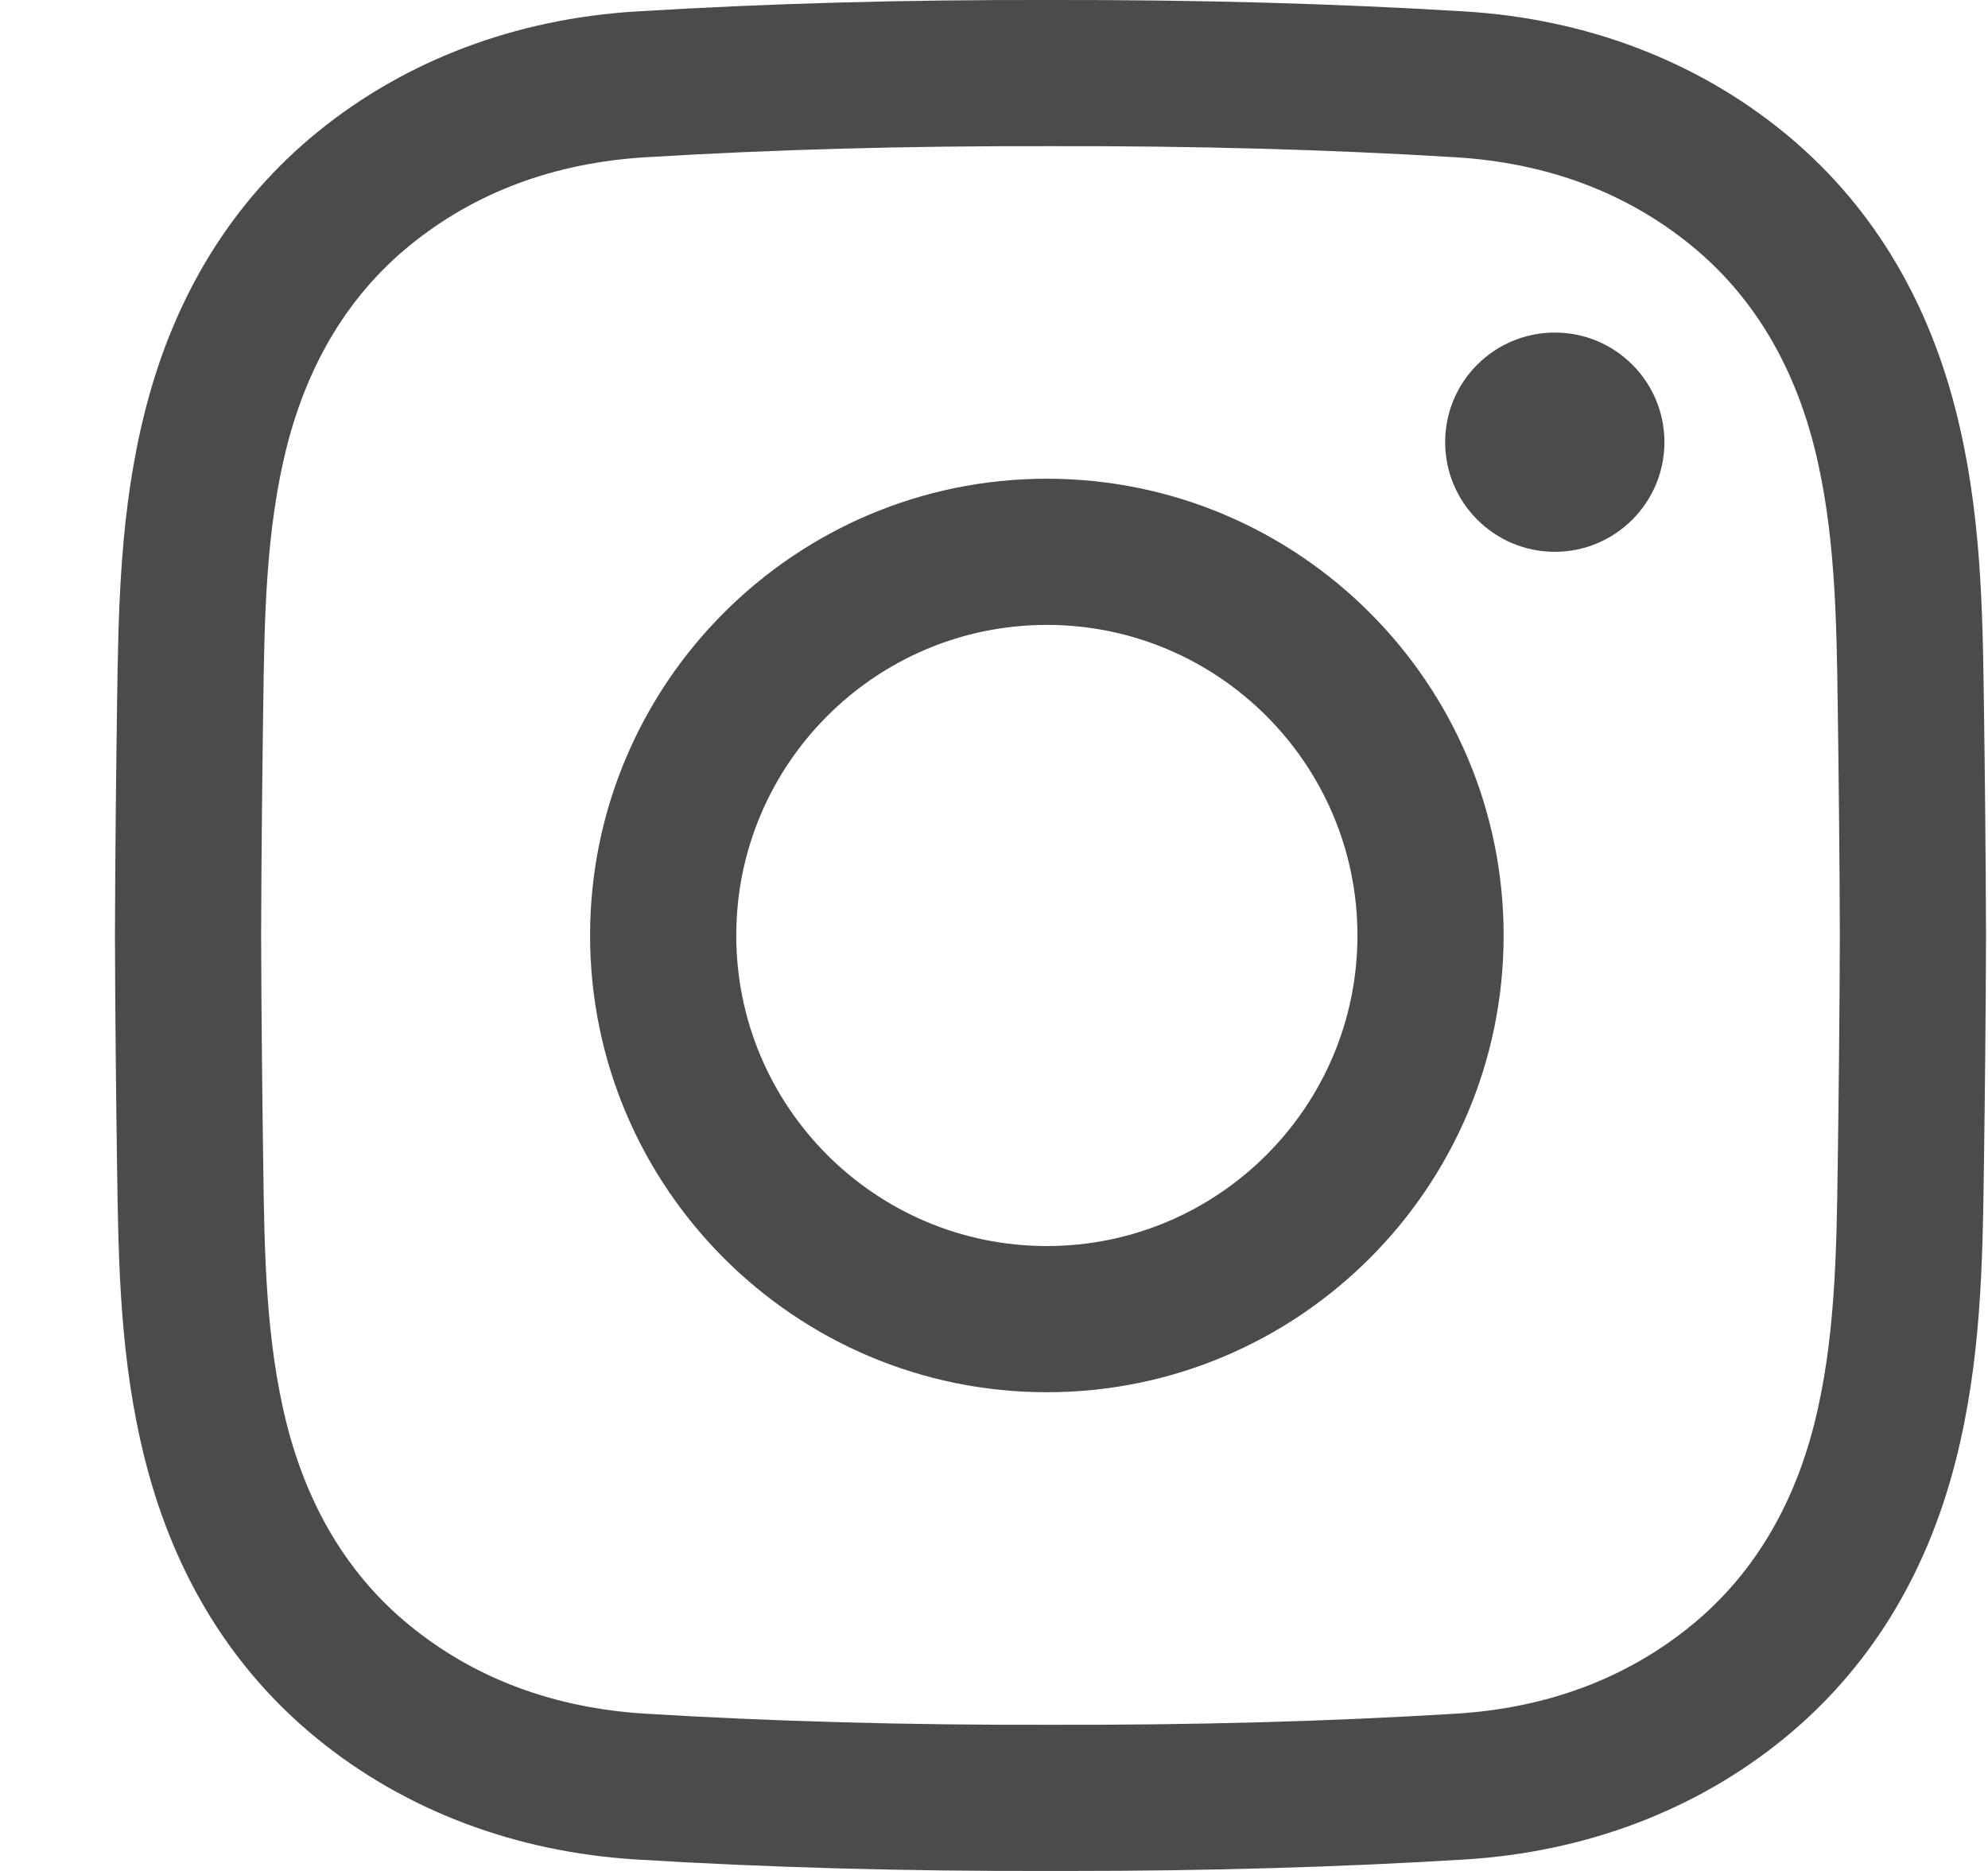 <svg width="17" height="16" viewBox="0 0 17 16" fill="none" xmlns="http://www.w3.org/2000/svg">
<path d="M9.141 16C9.088 16 9.035 16 8.982 16C7.727 16.003 6.569 15.971 5.442 15.902C4.408 15.839 3.465 15.482 2.714 14.87C1.989 14.279 1.494 13.48 1.243 12.495C1.024 11.637 1.013 10.796 1.001 9.982C0.993 9.397 0.985 8.705 0.983 8.001C0.985 7.295 0.993 6.603 1.001 6.018C1.013 5.204 1.024 4.363 1.243 3.505C1.494 2.52 1.989 1.721 2.714 1.13C3.465 0.518 4.408 0.16 5.442 0.098C6.569 0.029 7.728 -0.003 8.985 0C10.239 -0.002 11.398 0.029 12.525 0.098C13.558 0.16 14.501 0.518 15.252 1.13C15.977 1.721 16.472 2.52 16.723 3.505C16.942 4.363 16.954 5.204 16.965 6.018C16.973 6.603 16.981 7.295 16.983 7.999V8.001C16.981 8.705 16.973 9.397 16.965 9.982C16.954 10.796 16.942 11.637 16.723 12.495C16.472 13.48 15.977 14.279 15.252 14.87C14.501 15.482 13.558 15.839 12.525 15.902C11.445 15.968 10.337 16 9.141 16ZM8.982 14.75C10.215 14.753 11.348 14.722 12.449 14.655C13.23 14.607 13.907 14.354 14.462 13.901C14.975 13.483 15.328 12.906 15.512 12.186C15.694 11.472 15.705 10.706 15.715 9.964C15.723 9.384 15.731 8.697 15.733 8C15.731 7.303 15.723 6.616 15.715 6.035C15.705 5.294 15.694 4.528 15.512 3.814C15.328 3.094 14.975 2.517 14.462 2.099C13.907 1.646 13.23 1.393 12.449 1.345C11.348 1.278 10.215 1.247 8.985 1.25C7.751 1.247 6.618 1.278 5.518 1.345C4.736 1.393 4.059 1.646 3.504 2.099C2.991 2.517 2.638 3.094 2.454 3.814C2.272 4.528 2.261 5.294 2.251 6.035C2.243 6.616 2.235 7.304 2.233 8.001C2.235 8.696 2.243 9.384 2.251 9.964C2.261 10.706 2.272 11.472 2.454 12.186C2.638 12.906 2.991 13.483 3.504 13.901C4.059 14.354 4.736 14.607 5.518 14.655C6.618 14.722 7.751 14.753 8.982 14.75ZM8.952 11.906C6.798 11.906 5.046 10.154 5.046 8C5.046 5.846 6.798 4.094 8.952 4.094C11.106 4.094 12.858 5.846 12.858 8C12.858 10.154 11.106 11.906 8.952 11.906ZM8.952 5.344C7.487 5.344 6.296 6.535 6.296 8C6.296 9.465 7.487 10.656 8.952 10.656C10.416 10.656 11.608 9.465 11.608 8C11.608 6.535 10.416 5.344 8.952 5.344ZM13.296 2.844C12.778 2.844 12.358 3.263 12.358 3.781C12.358 4.299 12.778 4.719 13.296 4.719C13.813 4.719 14.233 4.299 14.233 3.781C14.233 3.263 13.813 2.844 13.296 2.844Z" fill="#4B4B4D"/>
</svg>
